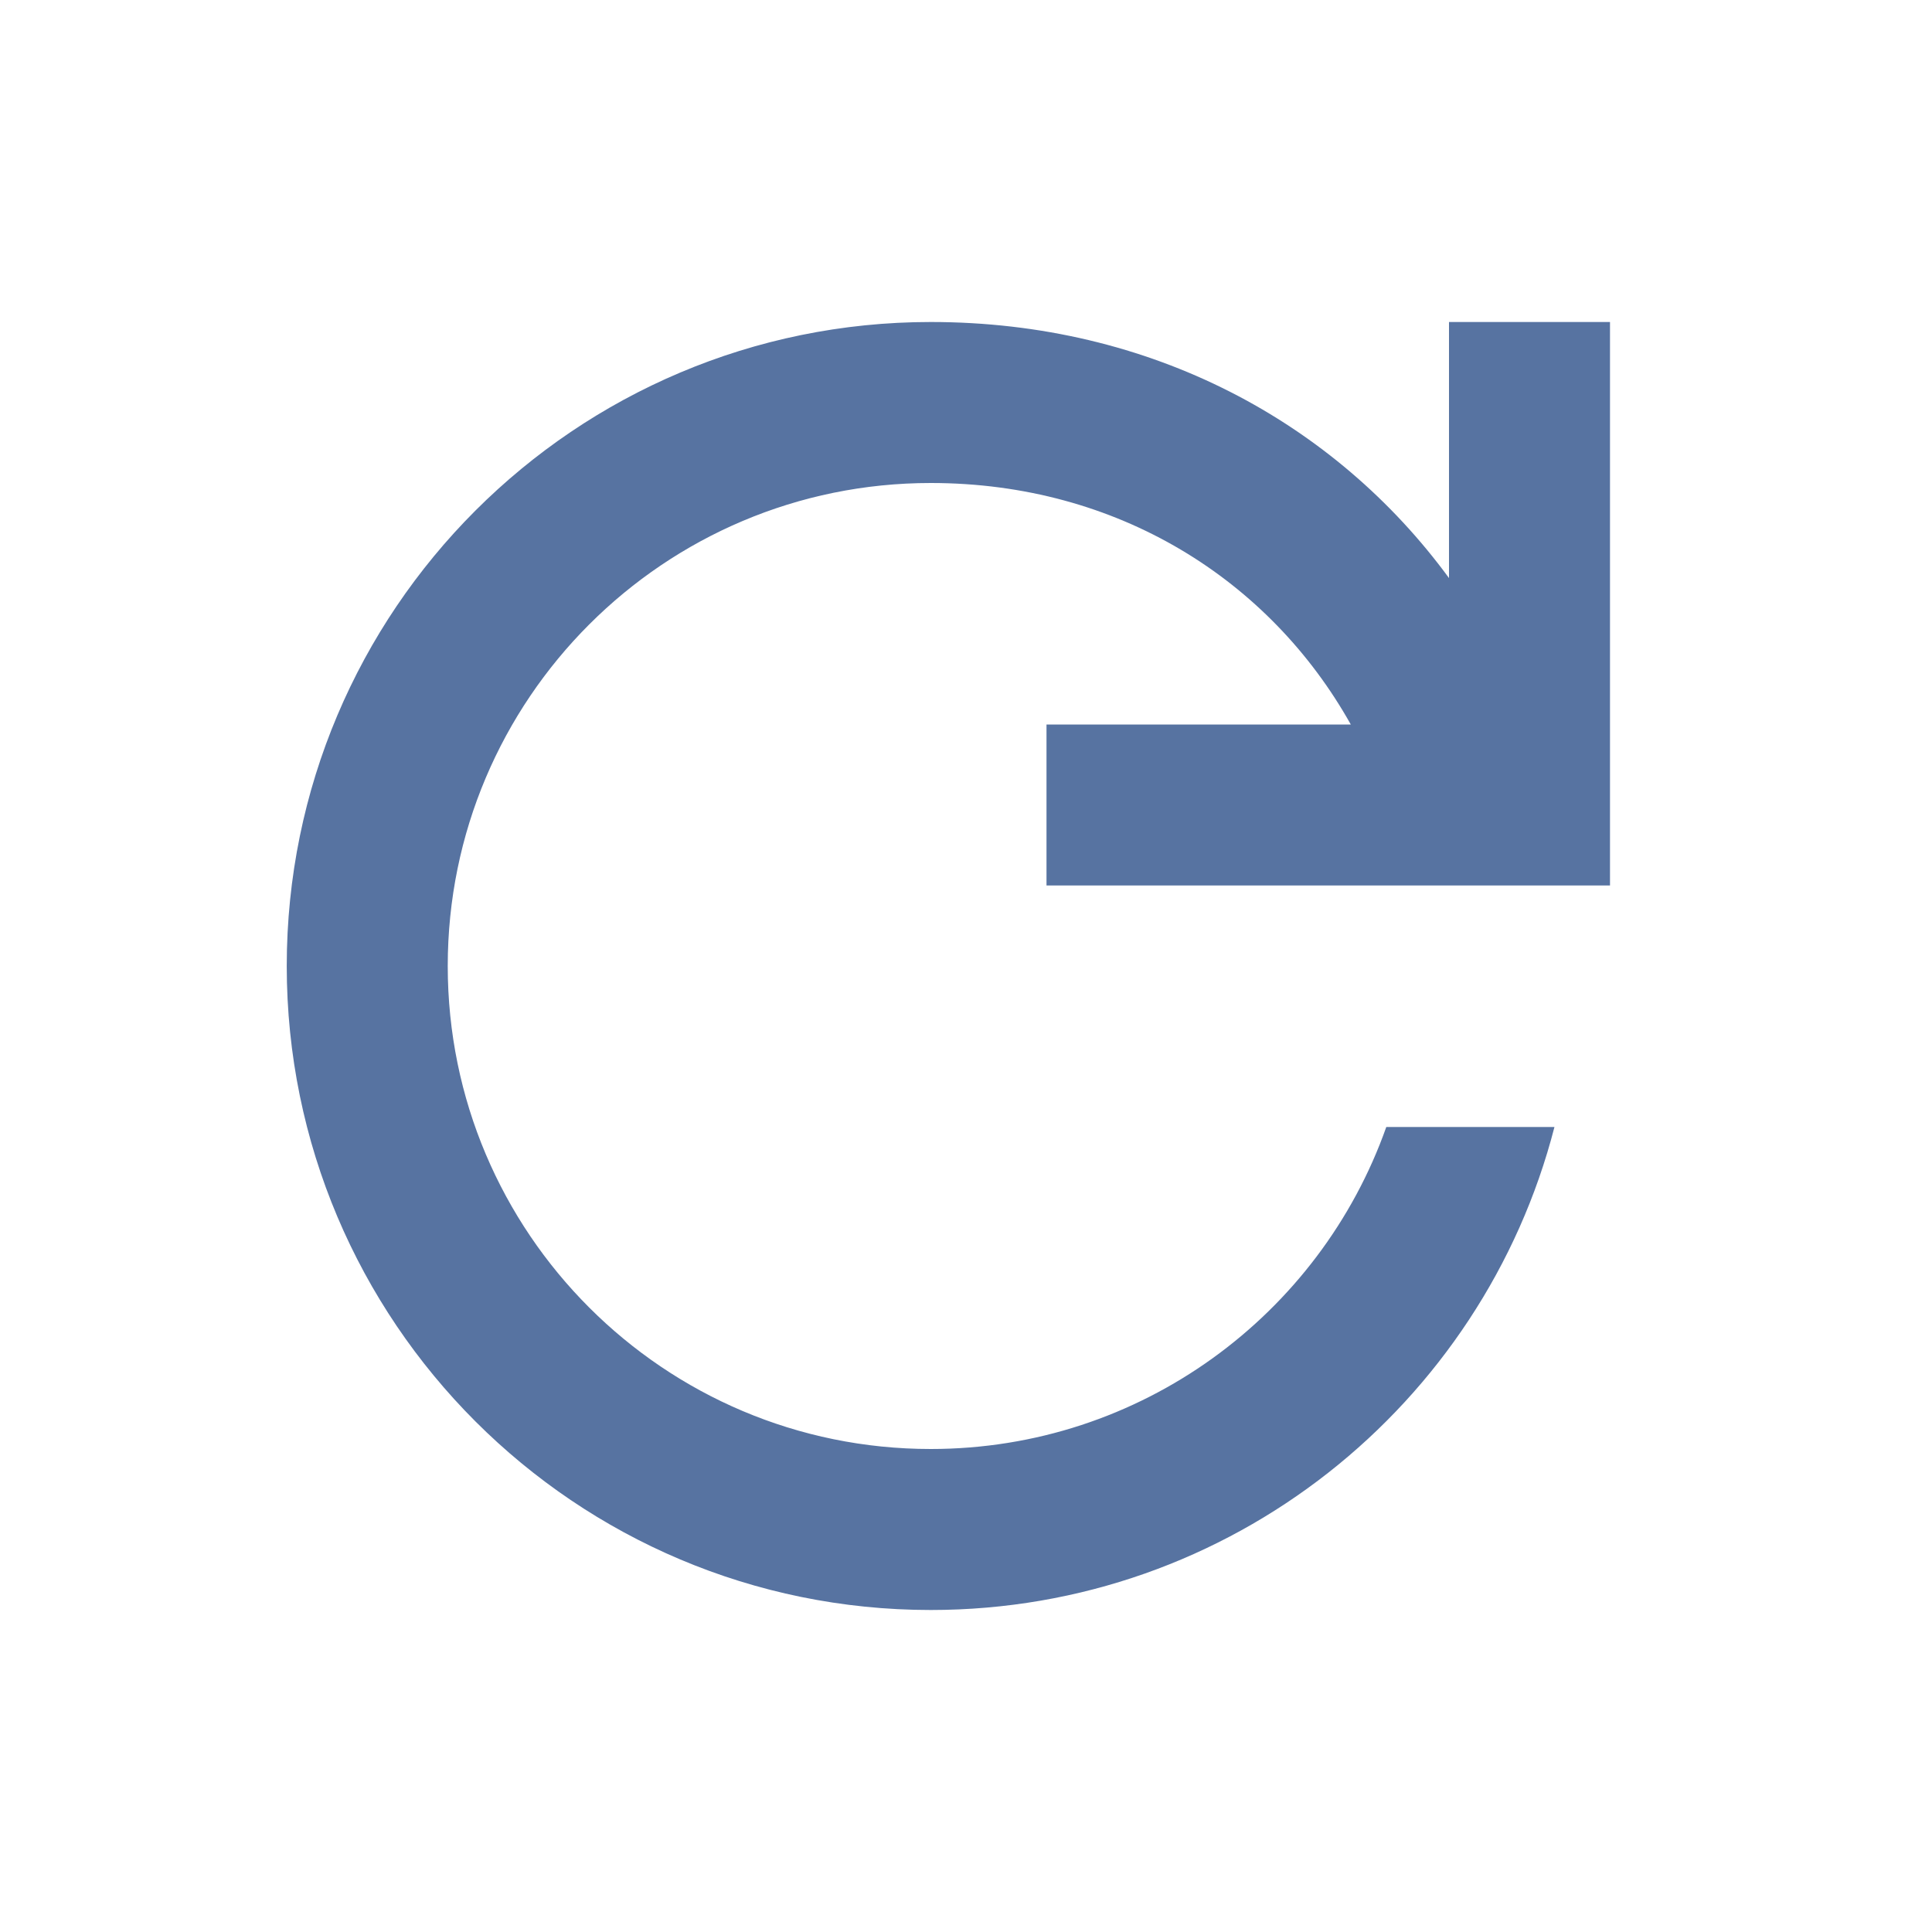 <svg width="24" height="24" viewBox="0 0 24 24" fill="none" xmlns="http://www.w3.org/2000/svg">
<path d="M19.31 14C18.422 17.451 15.29 20 11.562 20C7.144 20 3.562 16.418 3.562 12C3.562 7.582 7.144 4 11.562 4C14.304 4 16.584 5.249 18 7.181V4H20V11H13V9H16.78C15.776 7.207 13.89 6 11.562 6C8.248 6 5.562 8.686 5.562 12C5.562 15.314 8.248 18 11.562 18C14.174 18 16.397 16.33 17.221 14H19.31Z" fill="#5773A1"/>
</svg>
